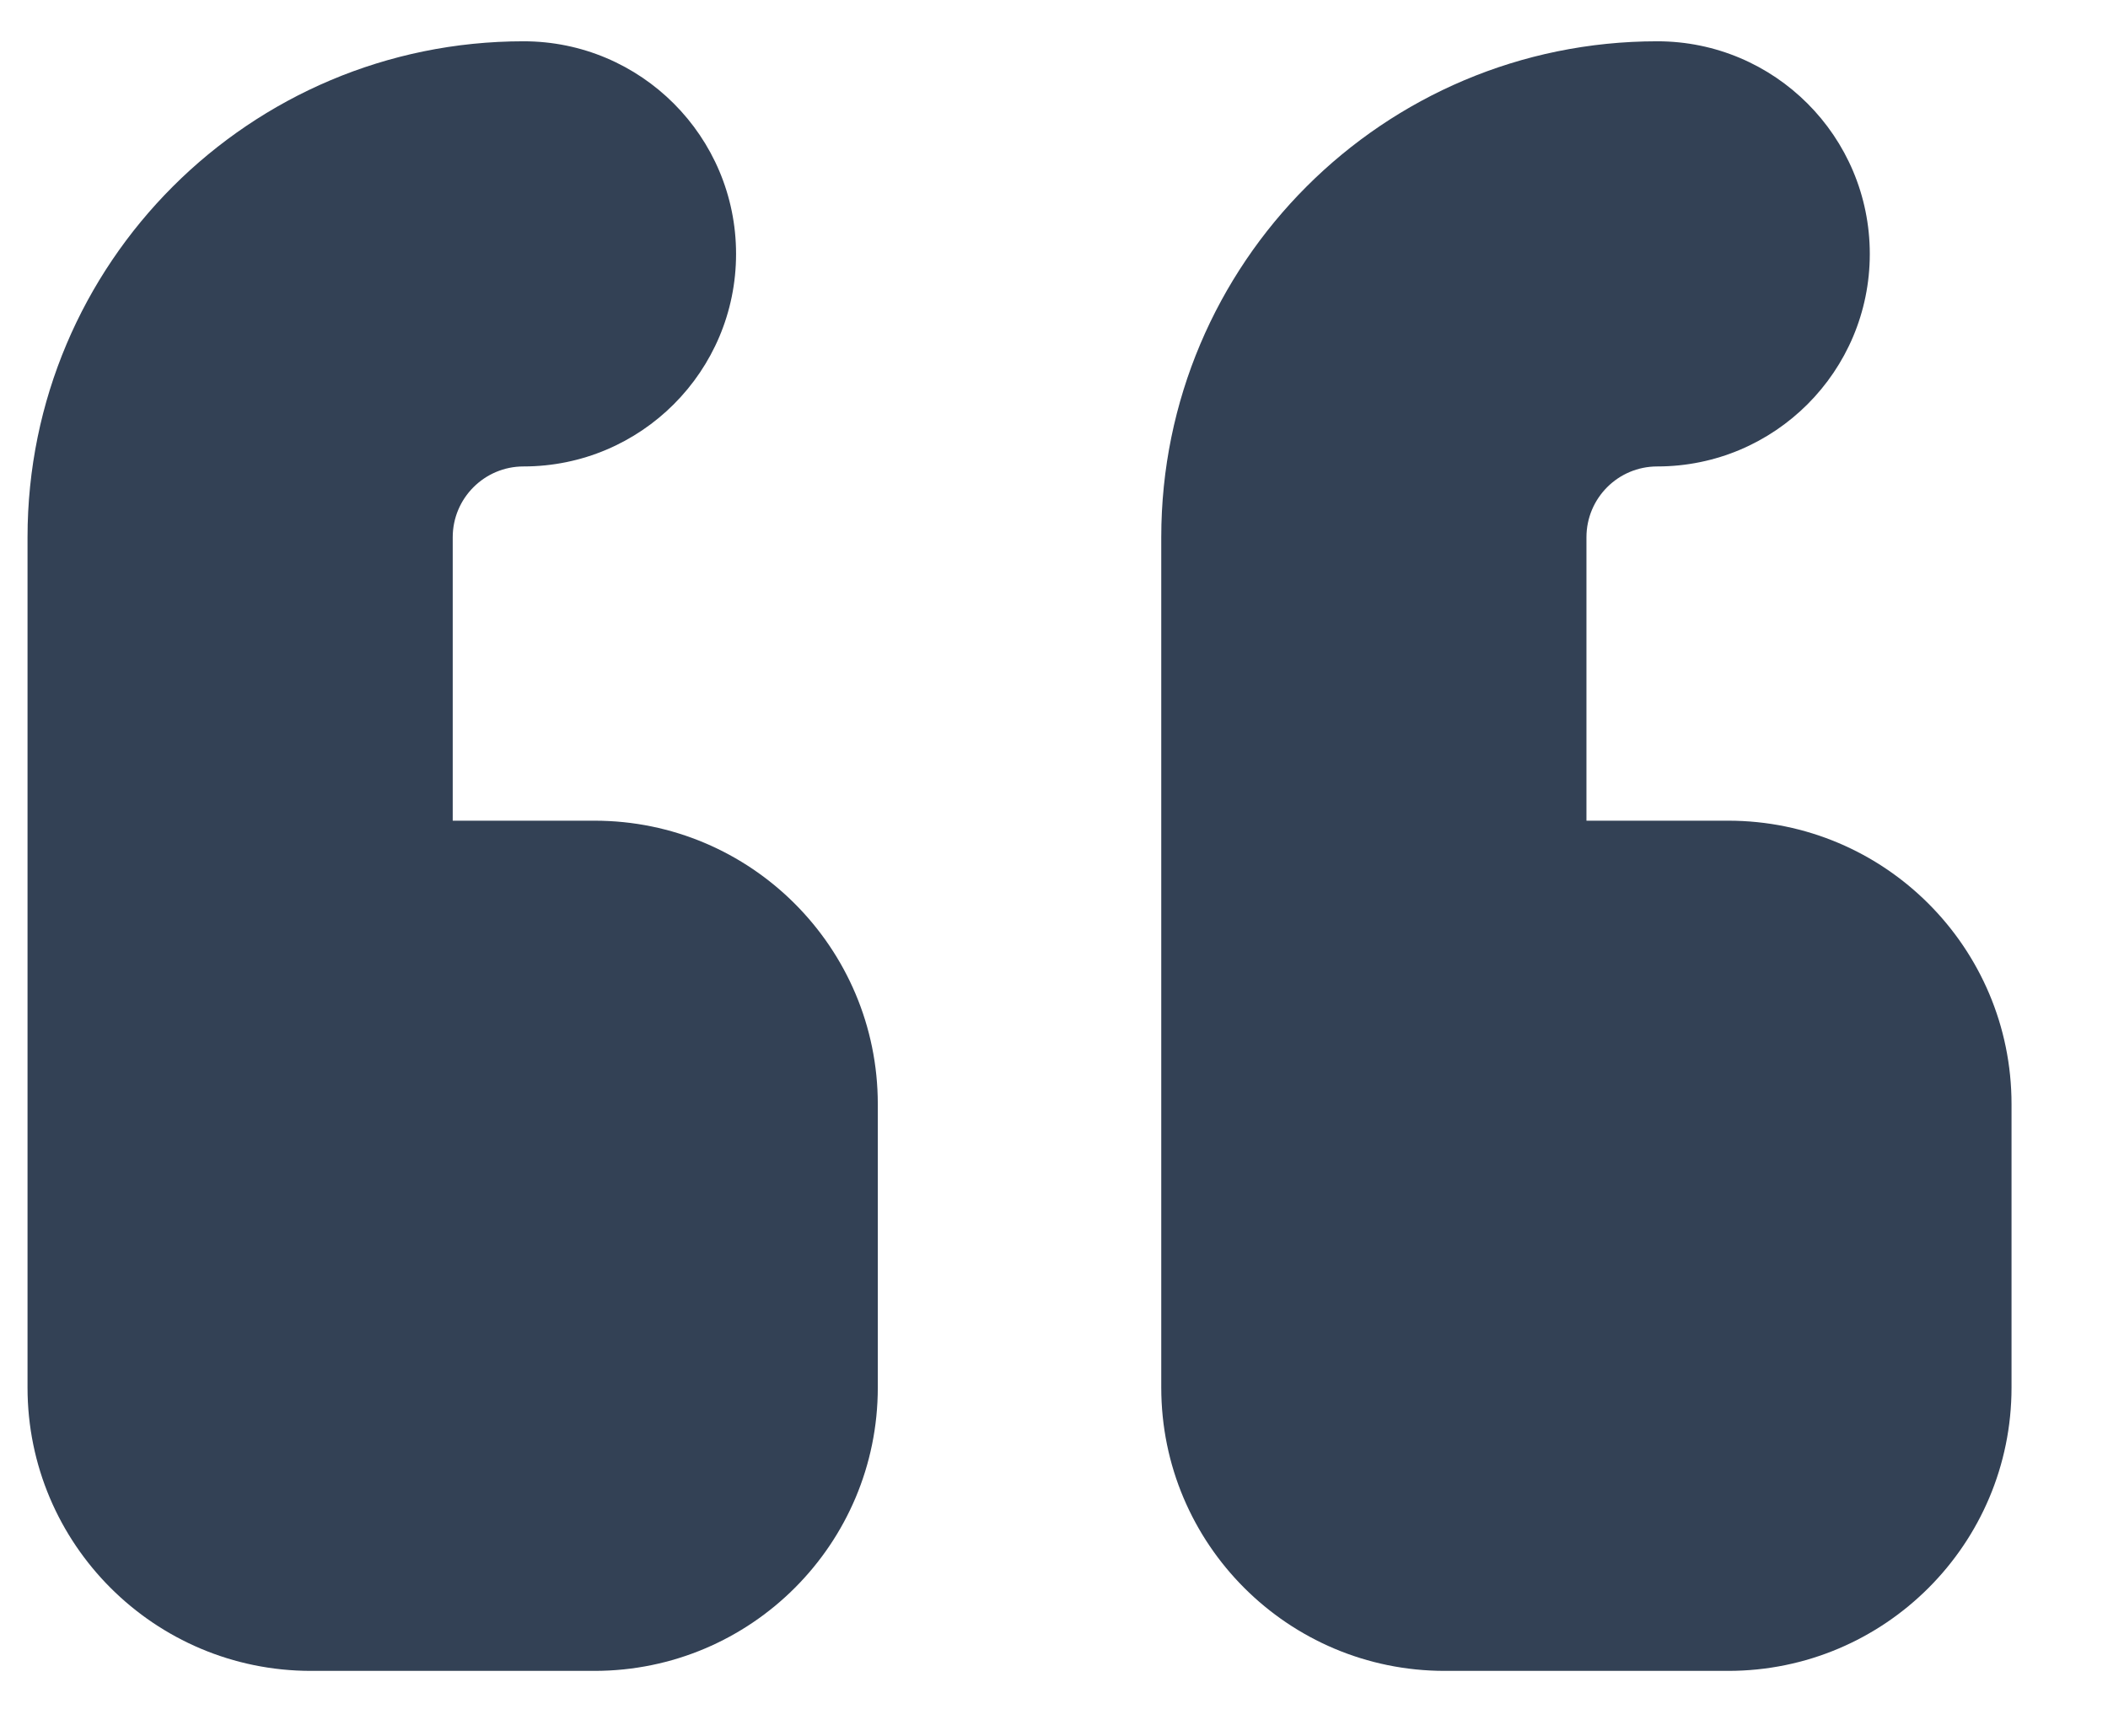 <svg width="17" height="14" viewBox="0 0 17 14" fill="none" xmlns="http://www.w3.org/2000/svg">
<path d="M0.222 11.191C0.222 12.453 1.246 13.476 2.508 13.476H4.794C6.056 13.476 7.079 12.453 7.079 11.191V8.905C7.079 7.643 6.056 6.619 4.794 6.619H3.651V4.333C3.651 4.018 3.907 3.762 4.222 3.762C5.169 3.762 5.936 2.995 5.936 2.048C5.936 1.101 5.169 0.333 4.222 0.333C2.013 0.333 0.222 2.124 0.222 4.333V11.191Z" fill="#334155"/>
<path d="M12.794 6.619V4.333C12.794 4.018 13.049 3.762 13.365 3.762C14.312 3.762 15.079 2.995 15.079 2.048C15.079 1.101 14.312 0.333 13.365 0.333C11.156 0.333 9.365 2.124 9.365 4.333V11.191C9.365 12.453 10.388 13.476 11.651 13.476H13.937C15.199 13.476 16.222 12.453 16.222 11.191V8.905C16.222 7.643 15.199 6.619 13.937 6.619H12.794Z" fill="#334155"/>
</svg>
